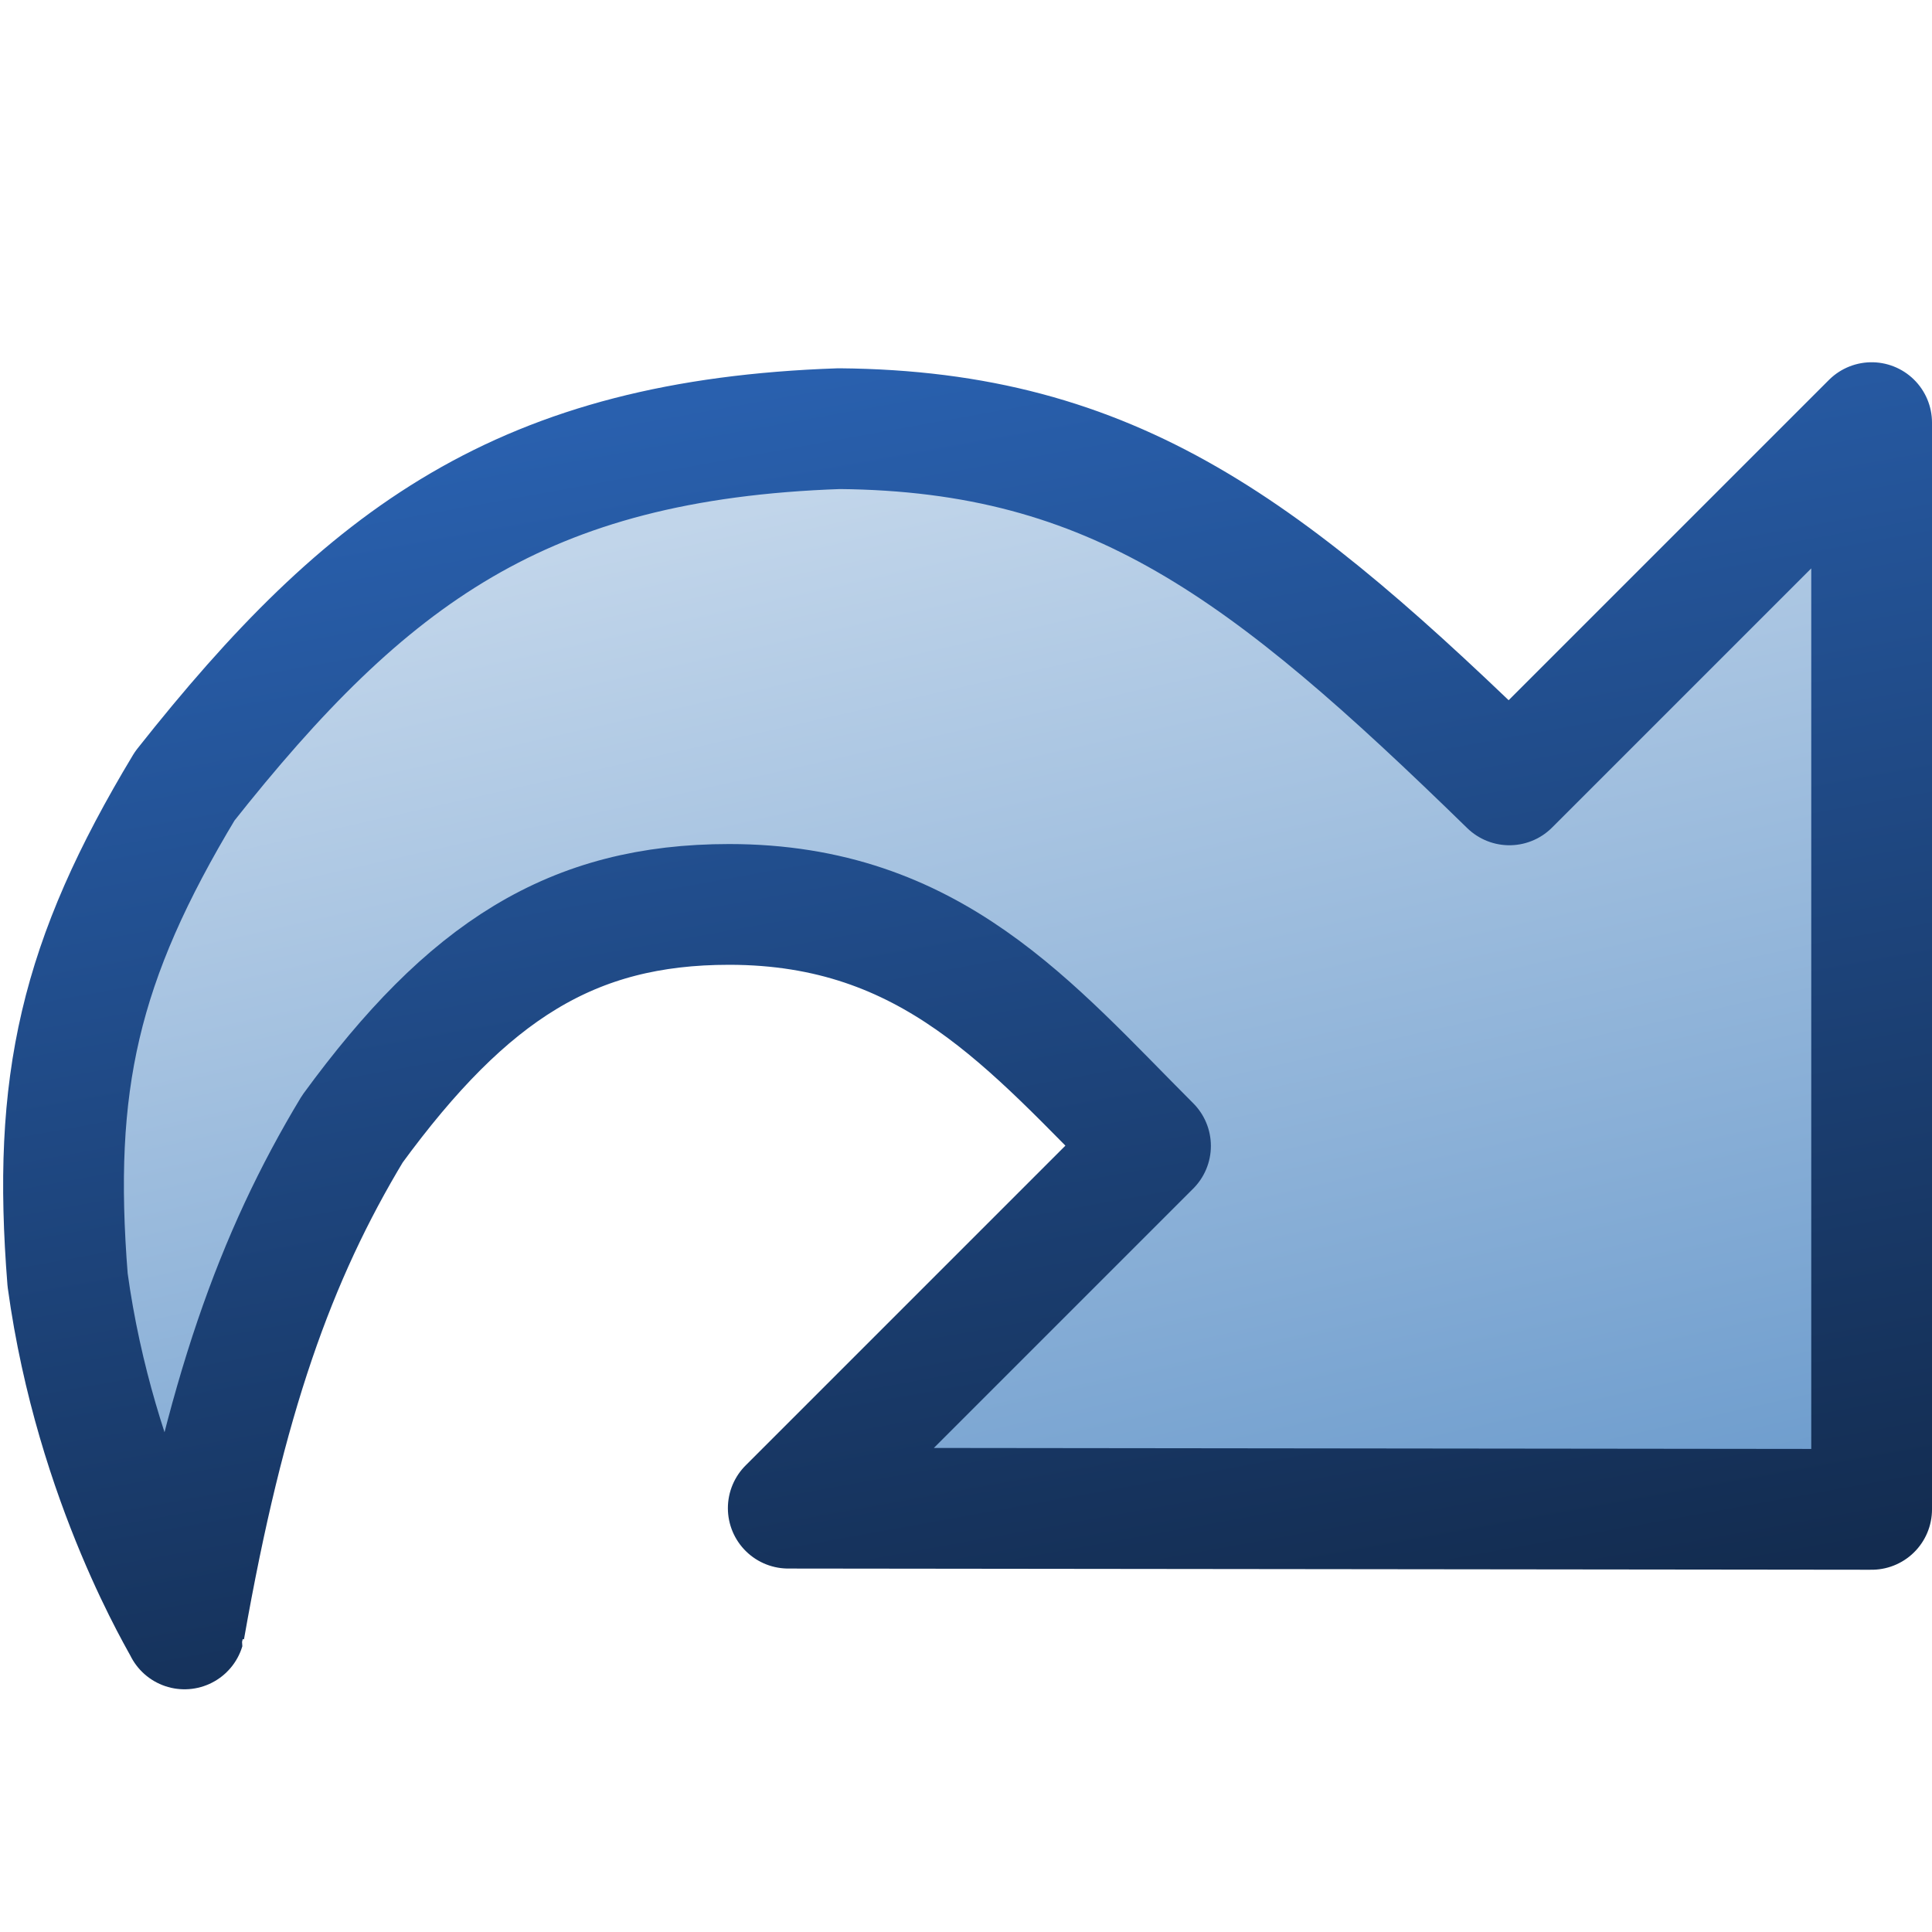 <?xml version="1.0" encoding="UTF-8" standalone="no"?>
<svg xmlns:rdf="http://www.w3.org/1999/02/22-rdf-syntax-ns#" xmlns="http://www.w3.org/2000/svg" height="16px" width="16px" version="1.1" enable-background="new" xmlns:cc="http://creativecommons.org/ns#" xmlns:xlink="http://www.w3.org/1999/xlink" xmlns:dc="http://purl.org/dc/elements/1.1/">
<defs>
<linearGradient id="b" y2="3.1" gradientUnits="userSpaceOnUse" x2="7.01" gradientTransform="translate(-.032)" y1="14" x1="8.98">
<stop stop-color="#132c50" offset="0"/>
<stop stop-color="#2960ae" offset="1"/>
</linearGradient>
<linearGradient id="a" y2="4.05" gradientUnits="userSpaceOnUse" x2="7.04" gradientTransform="translate(-.032)" y1="15" x1="9.52">
<stop stop-color="#6194c9" offset="0"/>
<stop stop-color="#c1d5ea" offset="1"/>
</linearGradient>
</defs>
<g>
<path stroke-linejoin="round" d="m15.5 12.5v-9l-3 3c-2-1.95-3.27-2.93-5.55-2.95-2.62 0.09-3.91 1.05-5.42 2.96-0.874 1.45-1.1 2.46-0.97 4.09 0.231 1.69 0.971 2.88 0.968 2.89 0.337-1.92 0.751-3.08 1.39-4.14 0.957-1.31 1.82-1.86 3.12-1.86 1.68 0 2.5 1.01 3.49 2l-3 3z" stroke="url(#b)" stroke-width="1px" fill="url(#a)"/>
</g>
</svg>
